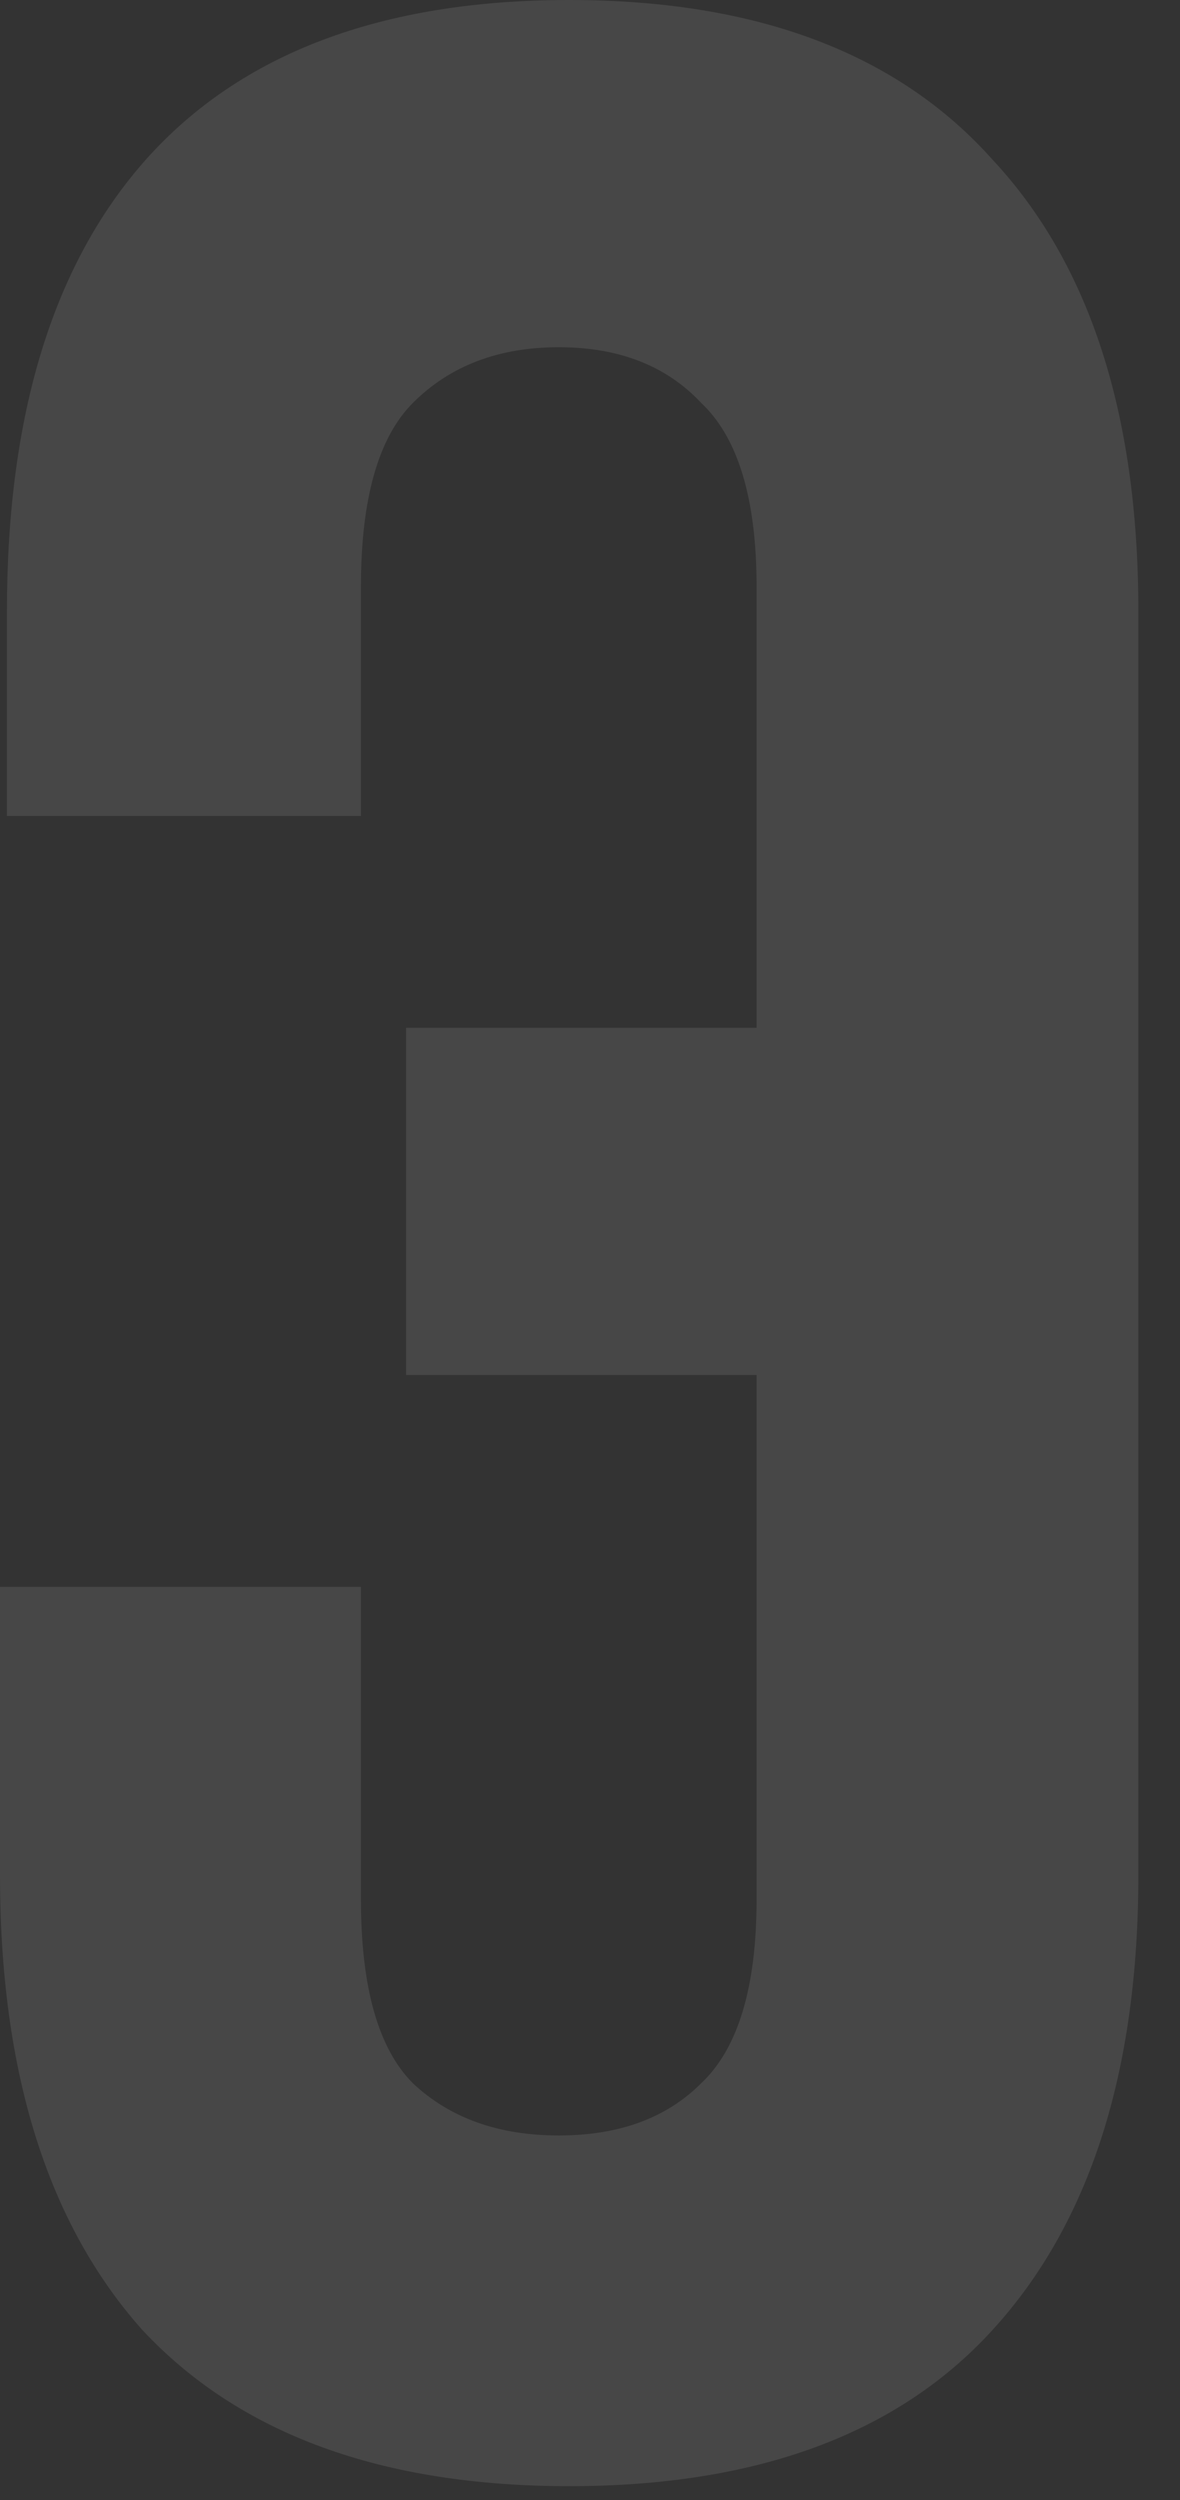 <svg width="17" height="36" viewBox="0 0 17 36" fill="none" xmlns="http://www.w3.org/2000/svg"><rect x="0" y="0" width="17" height="36" fill="#333333" stroke="none"/><path opacity=".1" d="M5.2 22.85v4.5c0 1.267.25 2.15.75 2.65.533.5 1.233.75 2.1.75S9.6 30.5 10.1 30c.533-.5.8-1.383.8-2.65V19.8H5.85v-5h5.05V8.45c0-1.267-.267-2.15-.8-2.65-.5-.533-1.183-.8-2.05-.8-.867 0-1.567.267-2.1.8-.5.5-.75 1.383-.75 2.65v3.3H.1V8.8c0-2.833.667-5 2-6.5C3.467.767 5.5 0 8.2 0c2.7 0 4.733.767 6.1 2.3 1.4 1.5 2.1 3.667 2.1 6.5V27c0 2.833-.7 5.017-2.1 6.55-1.367 1.5-3.4 2.25-6.1 2.25-2.7 0-4.75-.75-6.15-2.25C.683 32.017 0 29.833 0 27v-4.15h5.2z" fill="#fff"/></svg>